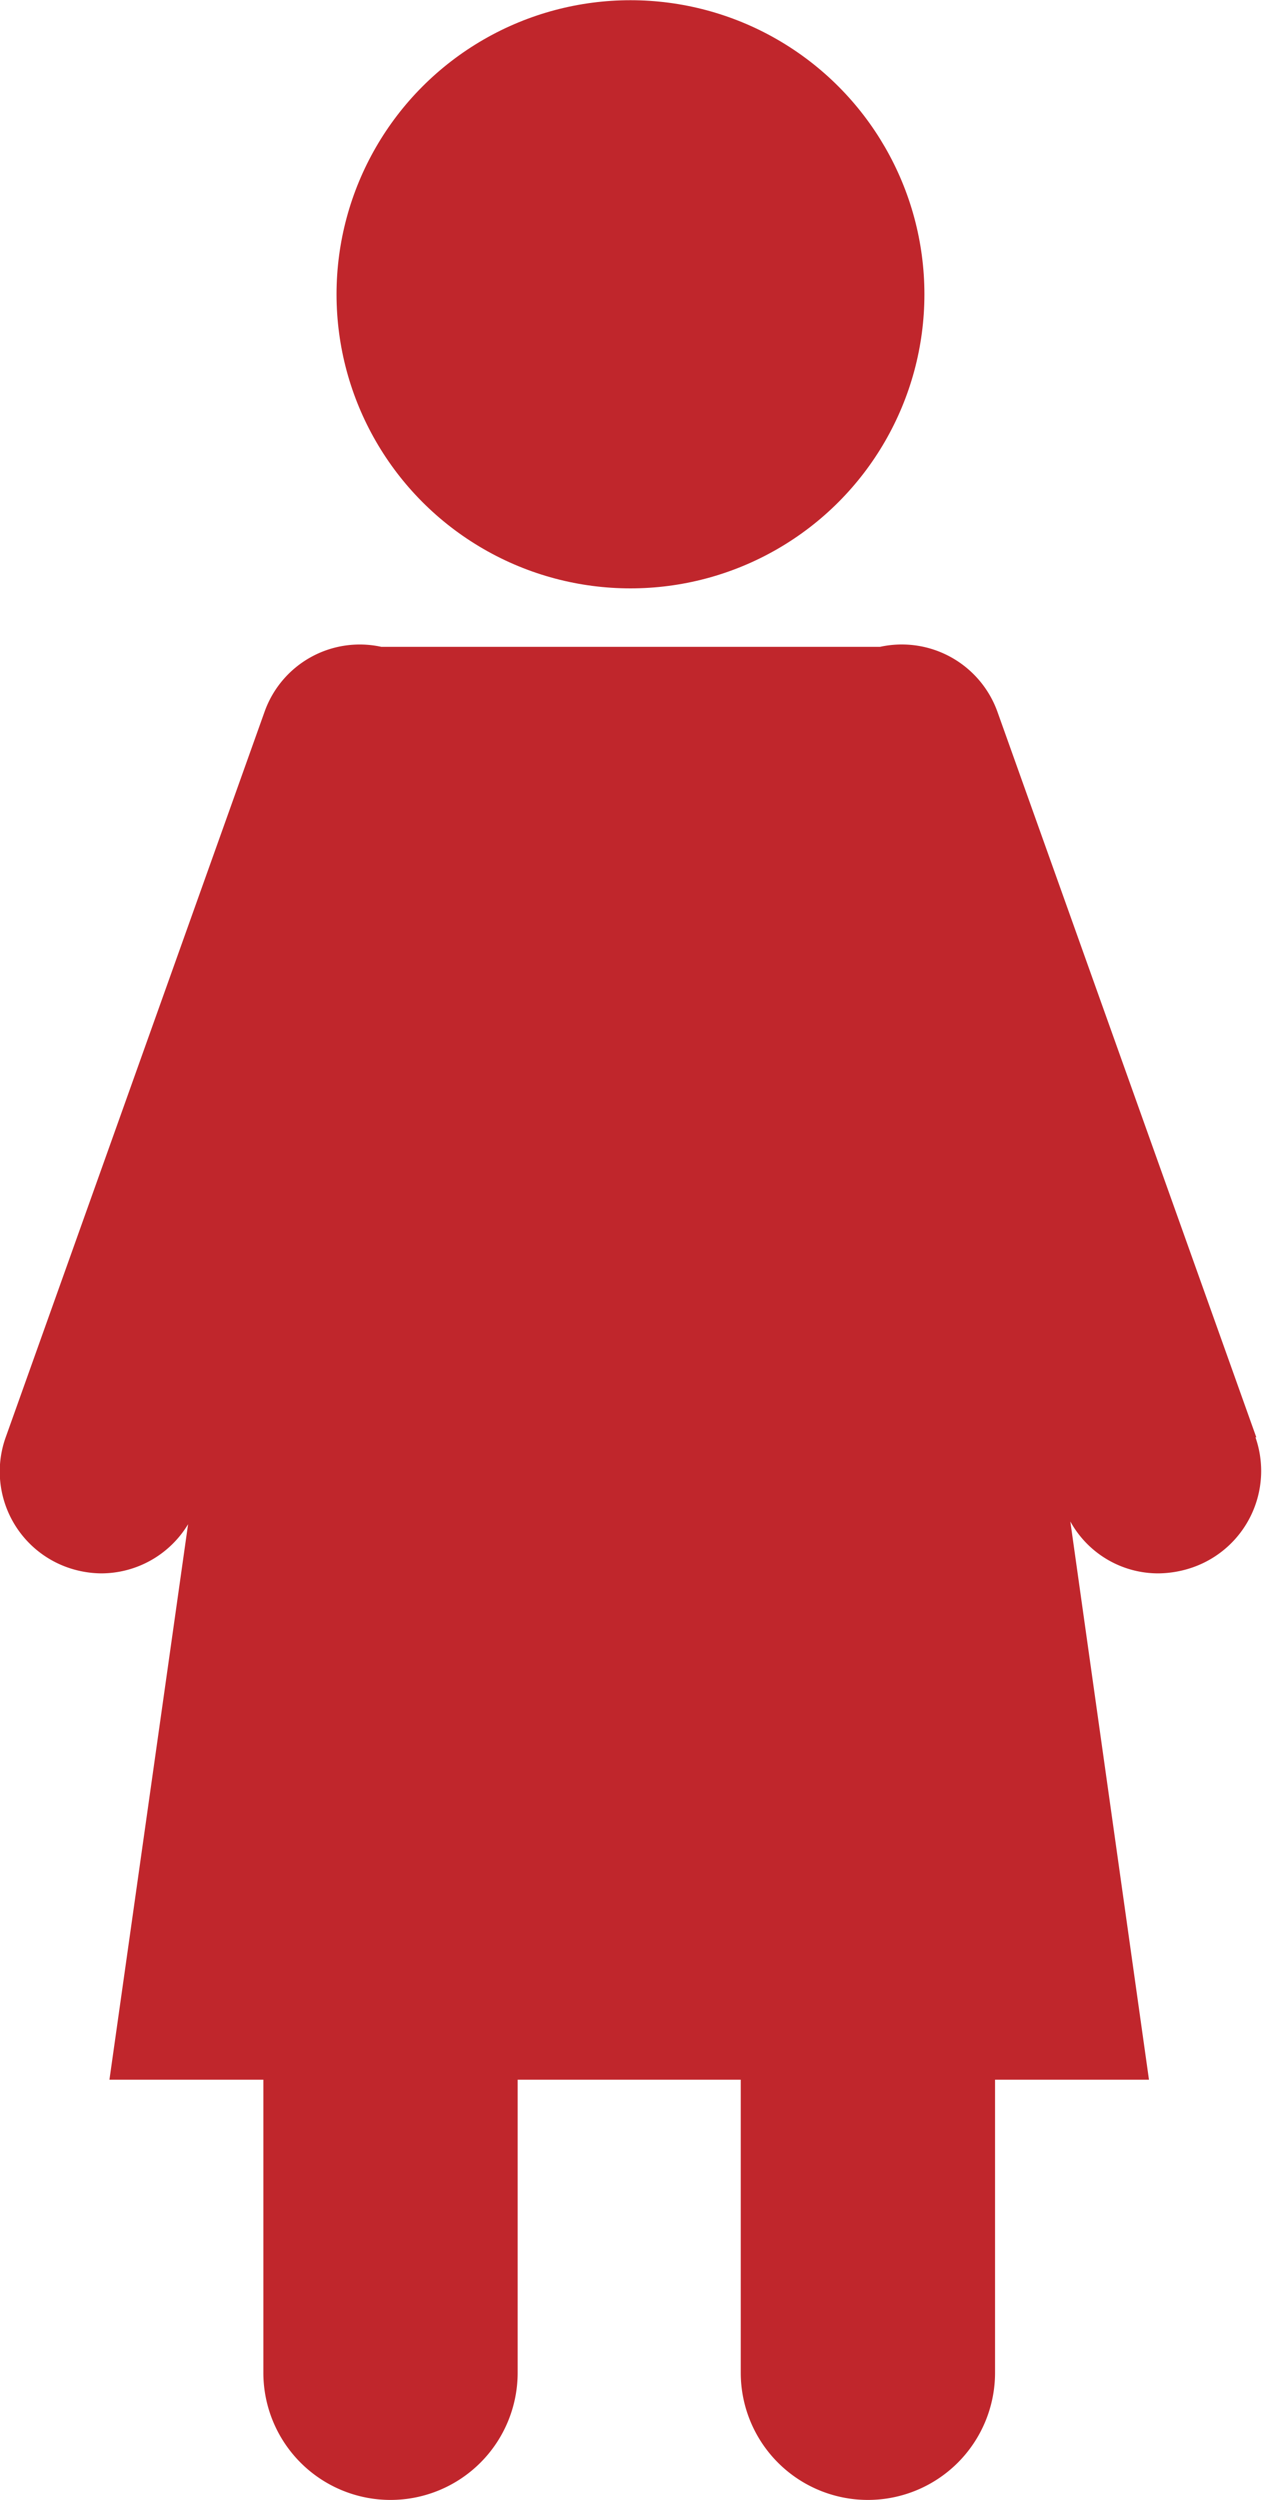 <?xml version="1.0" encoding="UTF-8" standalone="no"?>
<!-- Created with Inkscape (http://www.inkscape.org/) -->

<svg
   xmlns:dc="http://purl.org/dc/elements/1.1/"
   xmlns:cc="http://creativecommons.org/ns#"
   xmlns:rdf="http://www.w3.org/1999/02/22-rdf-syntax-ns#"
   xmlns:svg="http://www.w3.org/2000/svg"
   xmlns="http://www.w3.org/2000/svg"
   xmlns:sodipodi="http://sodipodi.sourceforge.net/DTD/sodipodi-0.dtd"
   xmlns:inkscape="http://www.inkscape.org/namespaces/inkscape"
   width="5.985mm"
   height="11.851mm"
   viewBox="0 0 5.985 11.851"
   version="1.1"
   id="svg4407"
   inkscape:version="0.92.3 (2405546, 2018-03-11)"
   sodipodi:docname="woman_red.svg">
  <defs
     id="defs4401" />
  <sodipodi:namedview
     id="base"
     pagecolor="#ffffff"
     bordercolor="#666666"
     borderopacity="1.0"
     inkscape:pageopacity="0.0"
     inkscape:pageshadow="2"
     inkscape:zoom="15.839192"
     inkscape:cx="18.290765"
     inkscape:cy="20.780005"
     inkscape:document-units="mm"
     inkscape:current-layer="layer1"
     showgrid="false"
     fit-margin-top="0"
     fit-margin-left="0"
     fit-margin-right="0"
     fit-margin-bottom="0"
     inkscape:window-width="1853"
     inkscape:window-height="1025"
     inkscape:window-x="67"
     inkscape:window-y="27"
     inkscape:window-maximized="1" />
  <g
     inkscape:label="Layer 1"
     inkscape:groupmode="layer"
     id="layer1"
     transform="translate(33.539,-158.543)">
    <circle
       cx="-30.549"
       cy="159.938"
       r="1.394"
       id="circle430"
       style="isolation:isolate;fill:#c0262c;stroke-width:0.265" />
    <path
       d="m -27.581,165.356 -1.228,-3.44 a 0.482,0.482 0 0 0 -0.556,-0.307 h -0.061 -2.249 -0.056 a 0.479,0.479 0 0 0 -0.553,0.307 l -1.228,3.44 a 0.482,0.482 0 0 0 0.291,0.616 0.495,0.495 0 0 0 0.161,0.029 0.482,0.482 0 0 0 0.413,-0.233 l -0.373,2.633 h 0.73 v 1.389 a 0.603,0.603 0 1 0 1.206,0 v -1.389 h 1.058 v 1.389 a 0.603,0.603 0 0 0 1.206,0 v -1.389 h 0.73 l -0.373,-2.646 a 0.476,0.476 0 0 0 0.418,0.246 0.511,0.511 0 0 0 0.164,-0.029 0.484,0.484 0 0 0 0.296,-0.616 z"
       id="path432"
       inkscape:connector-curvature="0"
       style="isolation:isolate;fill:#c0262c;stroke-width:0.265" />
  </g>
</svg>
